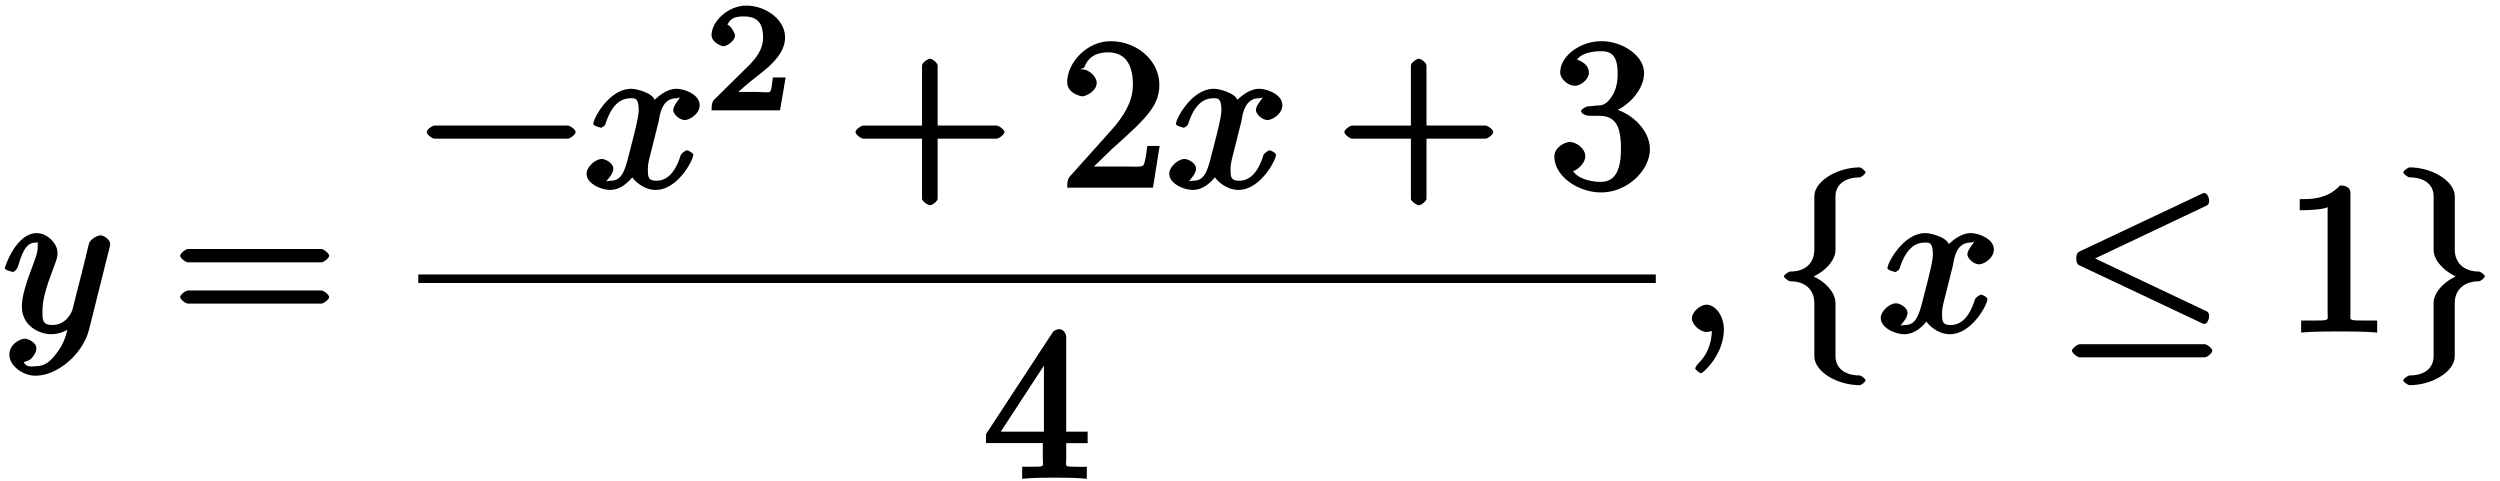 <svg xmlns="http://www.w3.org/2000/svg" xmlns:xlink="http://www.w3.org/1999/xlink" width="187px" height="36" viewBox="0 0 140 27"><defs><symbol overflow="visible" id="a"><path d="M6.047-4.953c0-.219-.36-.469-.531-.469-.125 0-.454.11-.641.406-.016.047-.11.407-.156.625l-.235.954-.546 2.156c-.047.187-.36.89-1.141.89-.61 0-.547-.39-.547-.843 0-.547.203-1.282.61-2.344.187-.485.234-.625.234-.86 0-.53-.578-1.109-1.172-1.109C.782-5.547.14-3.687.14-3.578c0 .125.484.219.484.219l-.14.03c.124 0 .328-.155.39-.343.313-1.125.61-1.344 1.016-1.344.093 0 .093-.14.093.25 0 .297-.125.61-.203.829-.484 1.265-.687 1.953-.687 2.515 0 1.063.953 1.547 1.656 1.547.469 0 1-.234 1.344-.563L3.75-.53c-.156.61-.234 1.11-.719 1.734-.312.406-.61.719-1.172.719-.156 0-.515.094-.656-.234-.062 0 .234-.032.406-.188.11-.094.297-.36.297-.578 0-.375-.515-.547-.64-.547-.282 0-.875.313-.875.906 0 .594.734 1.172 1.468 1.172 1.235 0 2.657-1.219 3-2.578L6-4.688c.047-.171.047-.187.047-.265zm0 0"/></symbol><symbol overflow="visible" id="b"><path d="M8.828-4.281c0-.125-.312-.375-.437-.375H.906c-.125 0-.437.25-.437.375 0 .14.312.375.437.375h7.485c.125 0 .437-.235.437-.375zm0 2.328c0-.14-.312-.375-.437-.375H.906c-.125 0-.437.234-.437.375 0 .125.312.36.437.36h7.485c.125 0 .437-.235.437-.36zm0 0"/></symbol><symbol overflow="visible" id="c"><path d="M8.828-3.125c0-.125-.312-.36-.437-.36H.906c-.125 0-.437.235-.437.36 0 .14.312.375.437.375h7.485c.125 0 .437-.234.437-.375zm0 0"/></symbol><symbol overflow="visible" id="d"><path d="M6.484-4.625c0-.625-.89-.922-1.296-.922-.688 0-1.25.672-1.235.61-.125-.36-.969-.61-1.312-.61-1.235 0-2.125 1.672-2.125 1.969 0 .125.468.219.468.219l-.125.03c.094 0 .329-.155.344-.25.406-1.28 1.016-1.437 1.422-1.437.219 0 .438-.03.438.672 0 .36-.204 1.172-.641 2.844-.203.734-.406 1.11-.938 1.11-.078 0-.218.03-.218.03-.079.016.375-.374.375-.703 0-.328-.454-.546-.641-.546-.36 0-.86.437-.86.828 0 .547.797.906 1.329.906.797 0 1.36-.86 1.39-.938l-.343-.093c.156.437.78 1.031 1.5 1.031 1.234 0 2.109-1.672 2.109-1.969 0-.11-.297-.25-.344-.25-.11 0-.328.188-.36.266-.39 1.281-1 1.437-1.374 1.437-.469 0-.469-.25-.469-.656 0-.266.063-.531.203-1.062l.406-1.625c.063-.313.157-1.282.985-1.282a.604.604 0 00.187-.046c.079 0-.359.421-.359.718 0 .188.328.547.656.547.266 0 .828-.344.828-.828zm0 0"/></symbol><symbol overflow="visible" id="f"><path d="M8.828-3.125c0-.125-.312-.36-.437-.36H5.078v-3.374c0-.141-.297-.375-.422-.375-.14 0-.453.234-.453.375v3.375H.906c-.125 0-.437.234-.437.359 0 .14.312.375.437.375h3.297V.625c0 .125.313.36.453.36.125 0 .422-.235.422-.36V-2.75h3.313c.125 0 .437-.234.437-.375zm0 0"/></symbol><symbol overflow="visible" id="g"><path d="M5.36-2.344h-.47c-.077.485-.109.922-.234 1.094-.078.11-.718.063-.984.063H1.89l1.03-1c1.86-1.657 2.642-2.391 2.642-3.579 0-1.375-1.266-2.453-2.735-2.453C1.484-8.219.391-7 .391-5.922c0 .656.796.797.843.797.204 0 .813-.281.813-.766 0-.312-.406-.75-.828-.75-.094 0-.125 0 .125-.093.187-.547.64-.86 1.328-.86 1.094 0 1.406.844 1.406 1.828 0 .954-.547 1.797-1.203 2.532L.578-.672C.453-.532.391-.422.391 0h4.812l.375-2.344zm0 0"/></symbol><symbol overflow="visible" id="h"><path d="M5.656-2.172c0-.984-.953-2.047-2.187-2.297v.266c.984-.328 1.86-1.297 1.86-2.234 0-.985-1.235-1.782-2.391-1.782-1.204 0-2.313.844-2.313 1.75 0 .39.469.75.813.75.375 0 .796-.39.796-.734 0-.594-.75-.734-.656-.734.234-.36.89-.47 1.313-.47.484 0 .953.126.953 1.204 0 .14.031.734-.281 1.266-.36.578-.626.578-.922.578a4.76 4.76 0 01-.47.046c-.093.016-.374.157-.374.266 0 .14.281.266.484.266h.531c.985 0 1.22.687 1.22 1.86 0 1.624-.626 1.843-1.157 1.843-.516 0-1.266-.172-1.531-.61.125.016.687-.375.687-.828 0-.437-.515-.796-.86-.796-.28 0-.874.296-.874.812C.297-.656 1.609.266 2.922.266c1.453 0 2.734-1.22 2.734-2.438zm0 0"/></symbol><symbol overflow="visible" id="i"><path d="M5.828-2.11v-.5H4.625v-5.296c0-.25-.188-.453-.375-.453-.11 0-.297.046-.39.187L.124-2.469v.5h3.188v.907c0 .421.171.421-.704.421h-.453v.672C2.844-.03 3.47-.03 3.97-.03s1.14 0 1.812.062V-.64h-.437c-.89 0-.719 0-.719-.421v-.907h1.203zm-2.25-.5H.953L3.72-6.843l-.344-.093v4.328zm0 0"/></symbol><symbol overflow="visible" id="j"><path d="M2.625-.14c0-.797-.5-1.391-.969-1.391-.39 0-.828.437-.828.765 0 .329.438.766.828.766.157 0 .438-.078.563-.188l.047-.046s-.313-.078-.313.093c0 .875-.344 1.5-.75 1.891-.125.14-.187.266-.187.297 0 .078.265.265.328.265.125 0 1.281-1.062 1.281-2.453zm0 0"/></symbol><symbol overflow="visible" id="k"><path d="M5.266 2.719c0-.094-.25-.281-.329-.281-.89 0-1.359-.454-1.359-1.079v-2.984c0-.688-.765-1.375-1.562-1.625v.266c.796-.25 1.562-.938 1.562-1.625v-3c0-.61.469-1.063 1.36-1.063.078 0 .328-.203.328-.281 0-.078-.25-.281-.329-.281-1.25 0-2.546.765-2.546 1.625v3c0 .687-.454 1.218-1.344 1.218-.094 0-.36.188-.36.266 0 .094.266.281.36.281.89 0 1.344.531 1.344 1.219v2.984c0 .875 1.296 1.625 2.546 1.625.079 0 .329-.187.329-.265zm0 0"/></symbol><symbol overflow="visible" id="l"><path d="M8.266-1.156L2-4.125l6.266-2.969c.28-.125.078-.812-.22-.687L1.095-4.5c-.203.094-.203.656 0 .75L8.047-.469c.297.14.5-.562.219-.687zm.312 2.203c0-.125-.297-.36-.422-.36H1.141c-.125 0-.438.235-.438.36 0 .14.313.375.438.375h7.015c.125 0 .422-.234.422-.375zm0 0"/></symbol><symbol overflow="visible" id="m"><path d="M5.203-.125v-.516h-.578c-1.078 0-.922 0-.922-.437v-6.703c0-.282-.187-.438-.578-.438-.766.797-1.672.766-2.266.766v.625c.438 0 1.282-.031 1.563-.172v5.922c0 .437.172.437-.906.437H.937v.672C1.547-.03 2.595-.03 3.079-.03c.469 0 1.516 0 2.125.062zm0 0"/></symbol><symbol overflow="visible" id="n"><path d="M5.266-3.125c0-.078-.25-.266-.329-.266-.89 0-1.359-.53-1.359-1.218v-3c0-.86-1.281-1.625-2.531-1.625-.094 0-.36.203-.36.28 0 .079.266.282.36.282.89 0 1.344.453 1.344 1.063v3c0 .687.78 1.375 1.578 1.625v-.266C3.172-3 2.39-2.312 2.39-1.625v2.984c0 .625-.454 1.079-1.344 1.079-.094 0-.36.187-.36.28 0 .079.266.266.36.266 1.25 0 2.531-.75 2.531-1.625v-2.984c0-.688.469-1.219 1.36-1.219.078 0 .328-.187.328-.281zm0 0"/></symbol><symbol overflow="visible" id="e"><path d="M4.234-1.844H3.75c-.047.344-.063.735-.172.813-.062.047-.562 0-.687 0H1.812c.563-.5.86-.735 1.36-1.125.625-.5 1.265-1.14 1.265-1.938 0-1-1.093-1.781-2.171-1.781-1.032 0-1.954.89-1.954 1.656 0 .422.579.625.657.625.203 0 .656-.297.656-.61 0-.14-.266-.593-.422-.593.188-.437.547-.469.938-.469.843 0 1.062.5 1.062 1.172 0 .735-.453 1.203-.719 1.5l-2.03 2C.374-.516.311-.39.311 0h3.844l.313-1.844zm0 0"/></symbol></defs><use xlink:href="#a" x=".009" y="18.624"/><use xlink:href="#b" x="9.513" y="18.624"/><use xlink:href="#c" x="23.341" y="10.529"/><use xlink:href="#d" x="32.642" y="10.529"/><use xlink:href="#e" x="39.481" y="6.189"/><use xlink:href="#f" x="47.398" y="10.529"/><use xlink:href="#g" x="59.353" y="10.529"/><use xlink:href="#d" x="65.331" y="10.529"/><use xlink:href="#f" x="74.823" y="10.529"/><use xlink:href="#h" x="86.778" y="10.529"/><path d="M23.34 15.637h69.426" fill="none" stroke-width=".478" stroke="#000" stroke-miterlimit="10"/><use xlink:href="#i" x="55.064" y="26.826"/><use xlink:href="#j" x="93.96" y="18.624"/><use xlink:href="#k" x="99.268" y="18.624"/><use xlink:href="#d" x="105.246" y="18.624"/><g><use xlink:href="#l" x="115.408" y="18.624"/></g><g><use xlink:href="#m" x="128.032" y="18.624"/><use xlink:href="#n" x="134.01" y="18.624"/></g></svg>